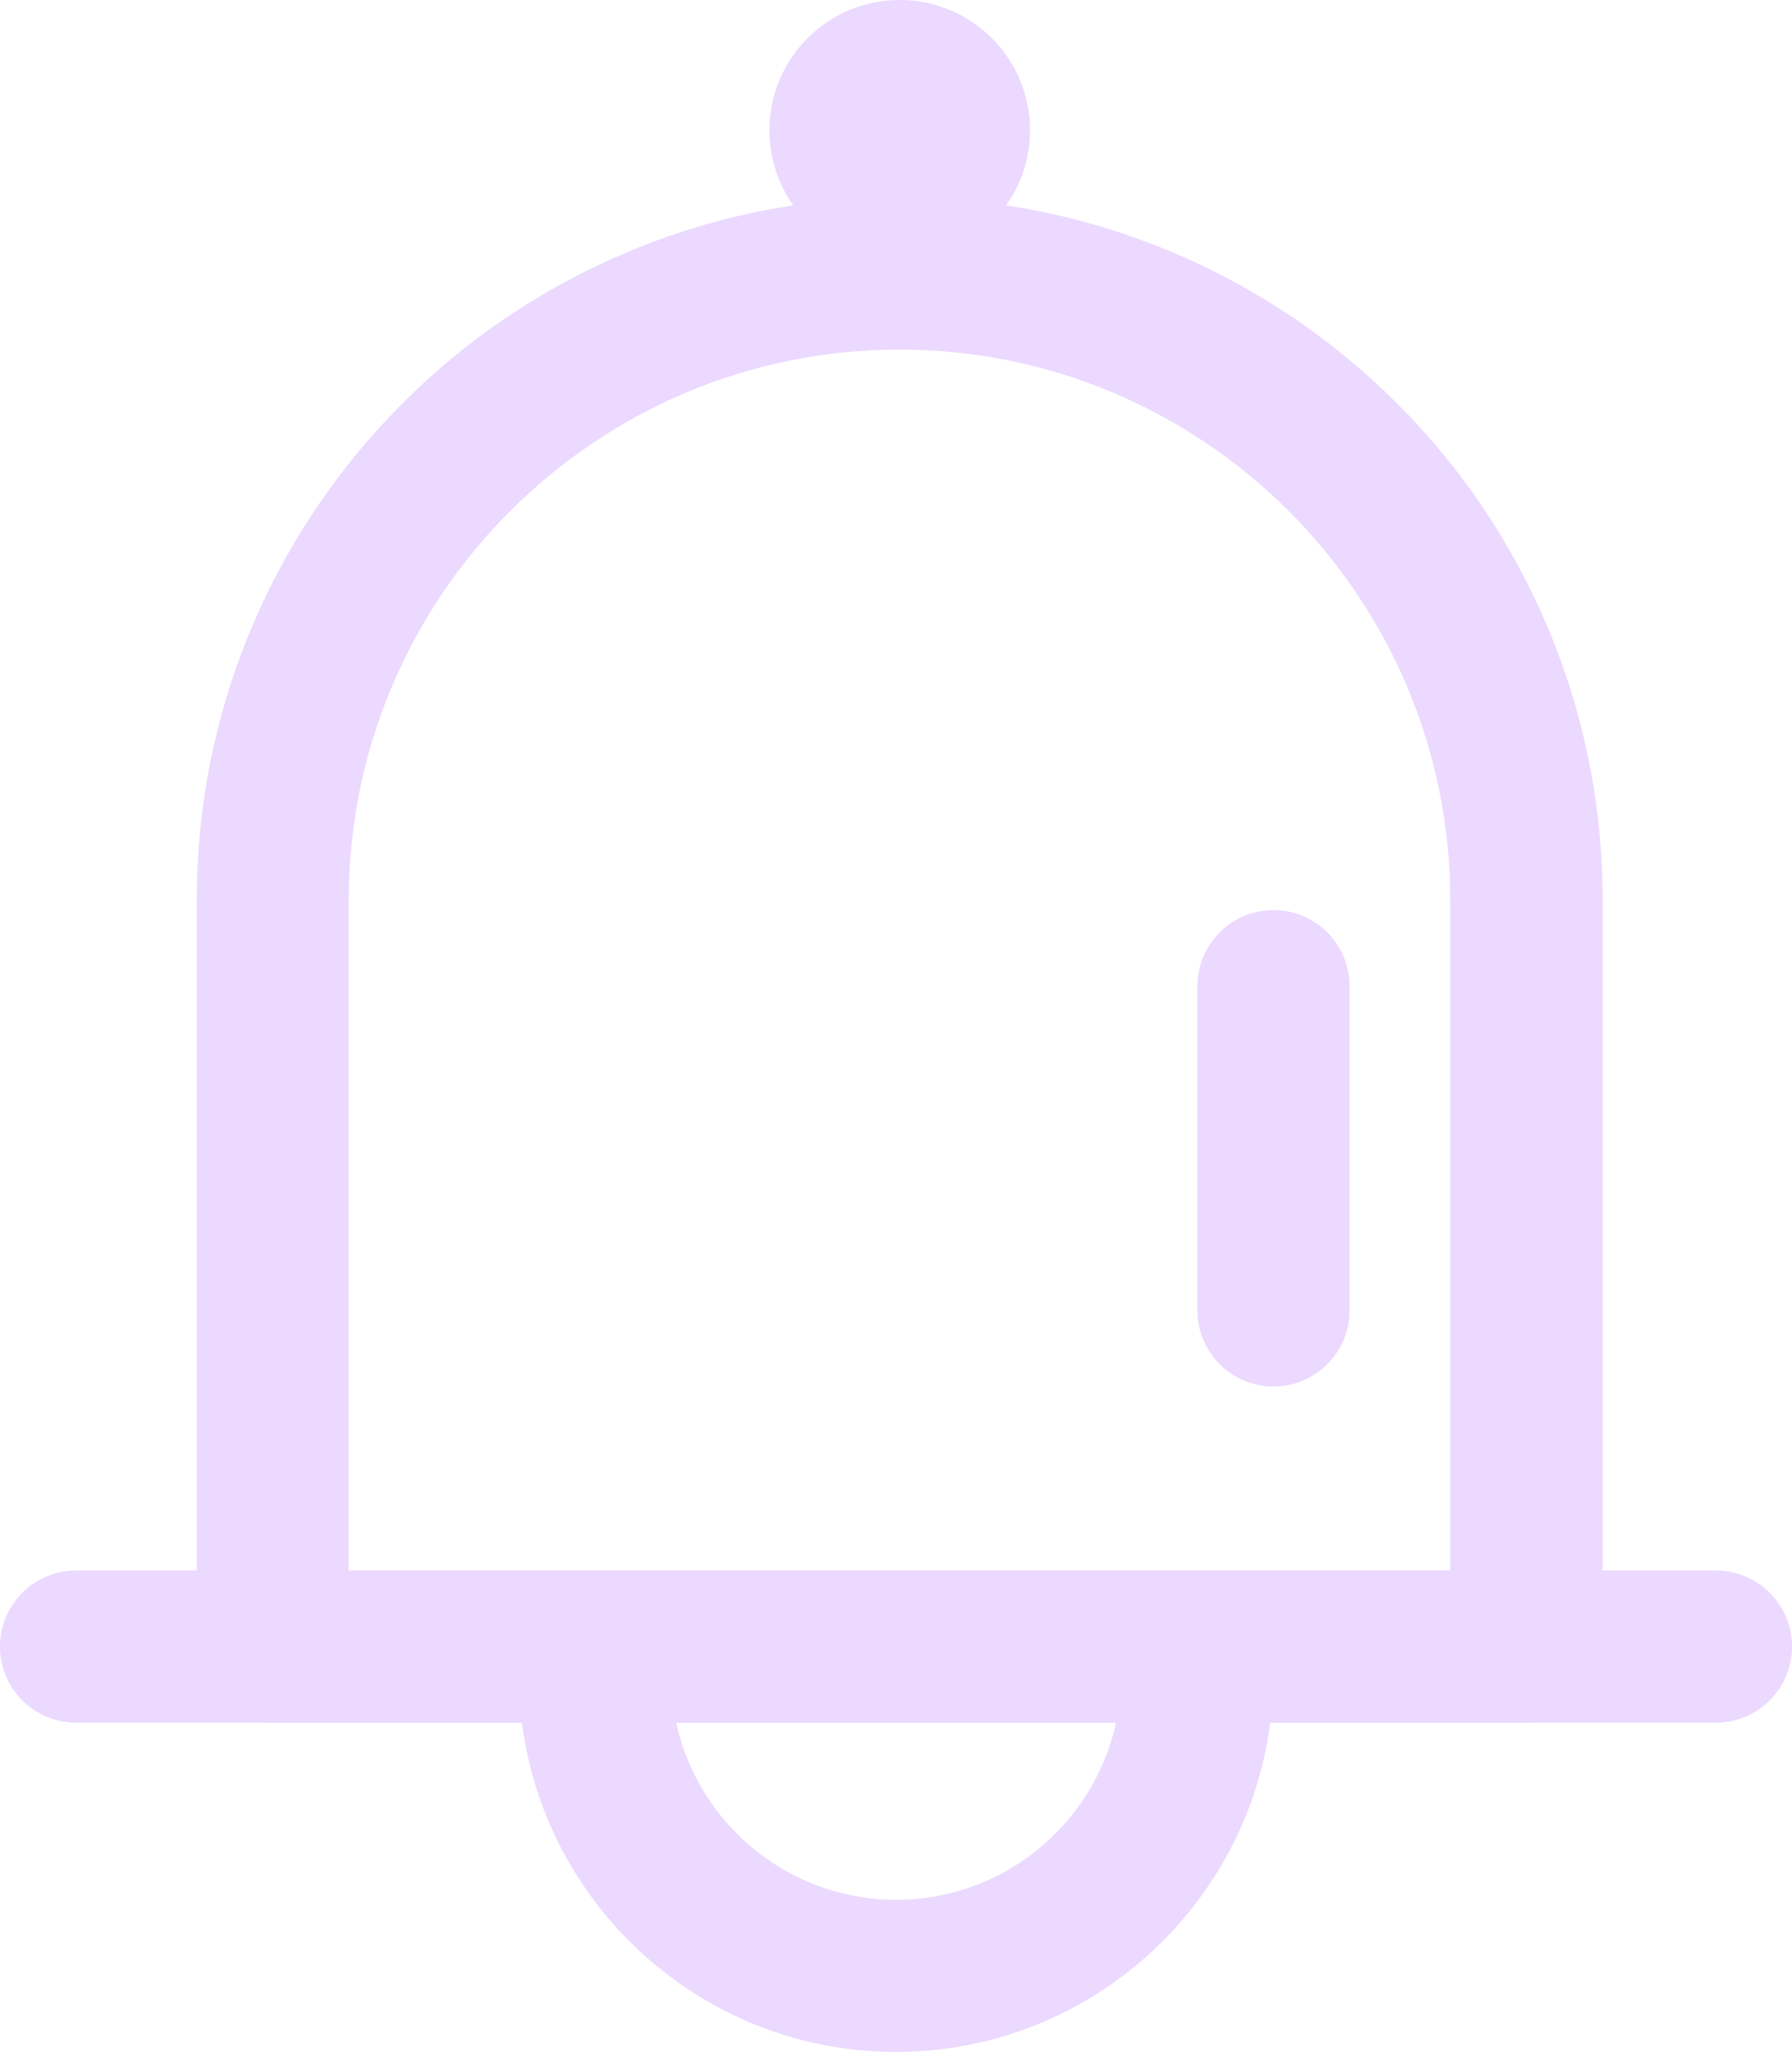 <?xml version="1.0" encoding="iso-8859-1"?>
<!-- Generator: Adobe Illustrator 24.0.1, SVG Export Plug-In . SVG Version: 6.00 Build 0)  -->
<svg version="1.1" id="&#x56FE;&#x5C42;_1" xmlns="http://www.w3.org/2000/svg" xmlns:xlink="http://www.w3.org/1999/xlink" x="0px"
	 y="0px" viewBox="0 0 55 62.984" style="enable-background:new 0 0 55 62.984;" xml:space="preserve">
<g>
	<g>
		<g>
			<g>
				<path style="fill:#EBD9FF;" d="M46.852,52.882H8.375c-1.29,0-2.335-1.045-2.335-2.335V27.634c0-2.912,0.571-5.739,1.696-8.4
					c1.088-2.569,2.642-4.873,4.621-6.857c1.979-1.985,4.289-3.533,6.857-4.621c2.661-1.124,5.487-1.696,8.4-1.696
					c2.913,0,5.739,0.572,8.4,1.696c2.569,1.088,4.873,2.642,6.857,4.621c1.985,1.979,3.533,4.289,4.621,6.857
					c1.125,2.661,1.696,5.487,1.696,8.4v22.913C49.187,51.838,48.137,52.882,46.852,52.882L46.852,52.882z M10.71,48.212h33.801
					V27.634c0-9.321-7.582-16.904-16.904-16.904c-9.322,0-16.904,7.582-16.904,16.904v20.578H10.71z M10.71,48.212"/>
			</g>
		</g>
		<g>
			<g>
				<path style="fill:#EBD9FF;" d="M52.665,52.876H2.335C1.045,52.876,0,51.831,0,50.541c0-1.29,1.045-2.335,2.335-2.335h50.33
					c1.29,0,2.335,1.045,2.335,2.335C55,51.831,53.956,52.876,52.665,52.876L52.665,52.876z M52.665,52.876"/>
			</g>
		</g>
		<g>
			<g>
				<path style="fill:#EBD9FF;" d="M27.497,62.984c-6.378,0-11.57-5.192-11.57-11.577c0-1.29,1.045-2.335,2.335-2.335
					c1.29,0,2.335,1.045,2.335,2.335c0,3.81,3.097,6.907,6.906,6.907c3.81,0,6.907-3.097,6.907-6.907
					c0-1.29,1.045-2.335,2.335-2.335c1.29,0,2.335,1.045,2.335,2.335C39.073,57.792,33.881,62.984,27.497,62.984L27.497,62.984z
					 M39.086,42.559c-1.29,0-2.335-1.044-2.335-2.335V30.27c0-1.29,1.044-2.335,2.335-2.335c1.29,0,2.335,1.044,2.335,2.335v9.954
					C41.421,41.515,40.37,42.559,39.086,42.559L39.086,42.559z M39.086,42.559"/>
			</g>
		</g>
		<g>
			<circle style="fill:#EBD9FF;" cx="27.614" cy="3.999" r="3.999"/>
		</g>
	</g>
</g>
<g>
	<defs>
		<path id="SVGID_19_" d="M-65.007-20h-740c-44,0-80-36-80-80v-340c0-44,36-80,80-80h740c44,0,80,36,80,80v340
			C14.993-56-21.007-20-65.007-20z"/>
	</defs>
	<clipPath id="SVGID_2_">
		<use xlink:href="#SVGID_19_"  style="overflow:visible;"/>
	</clipPath>
	<circle style="clip-path:url(#SVGID_2_);fill:#FFD1AF;" cx="-176.889" cy="-56.255" r="235.404"/>
	<circle style="clip-path:url(#SVGID_2_);fill:#FFC59B;" cx="-116.636" cy="-119.574" r="235.404"/>
</g>
</svg>
